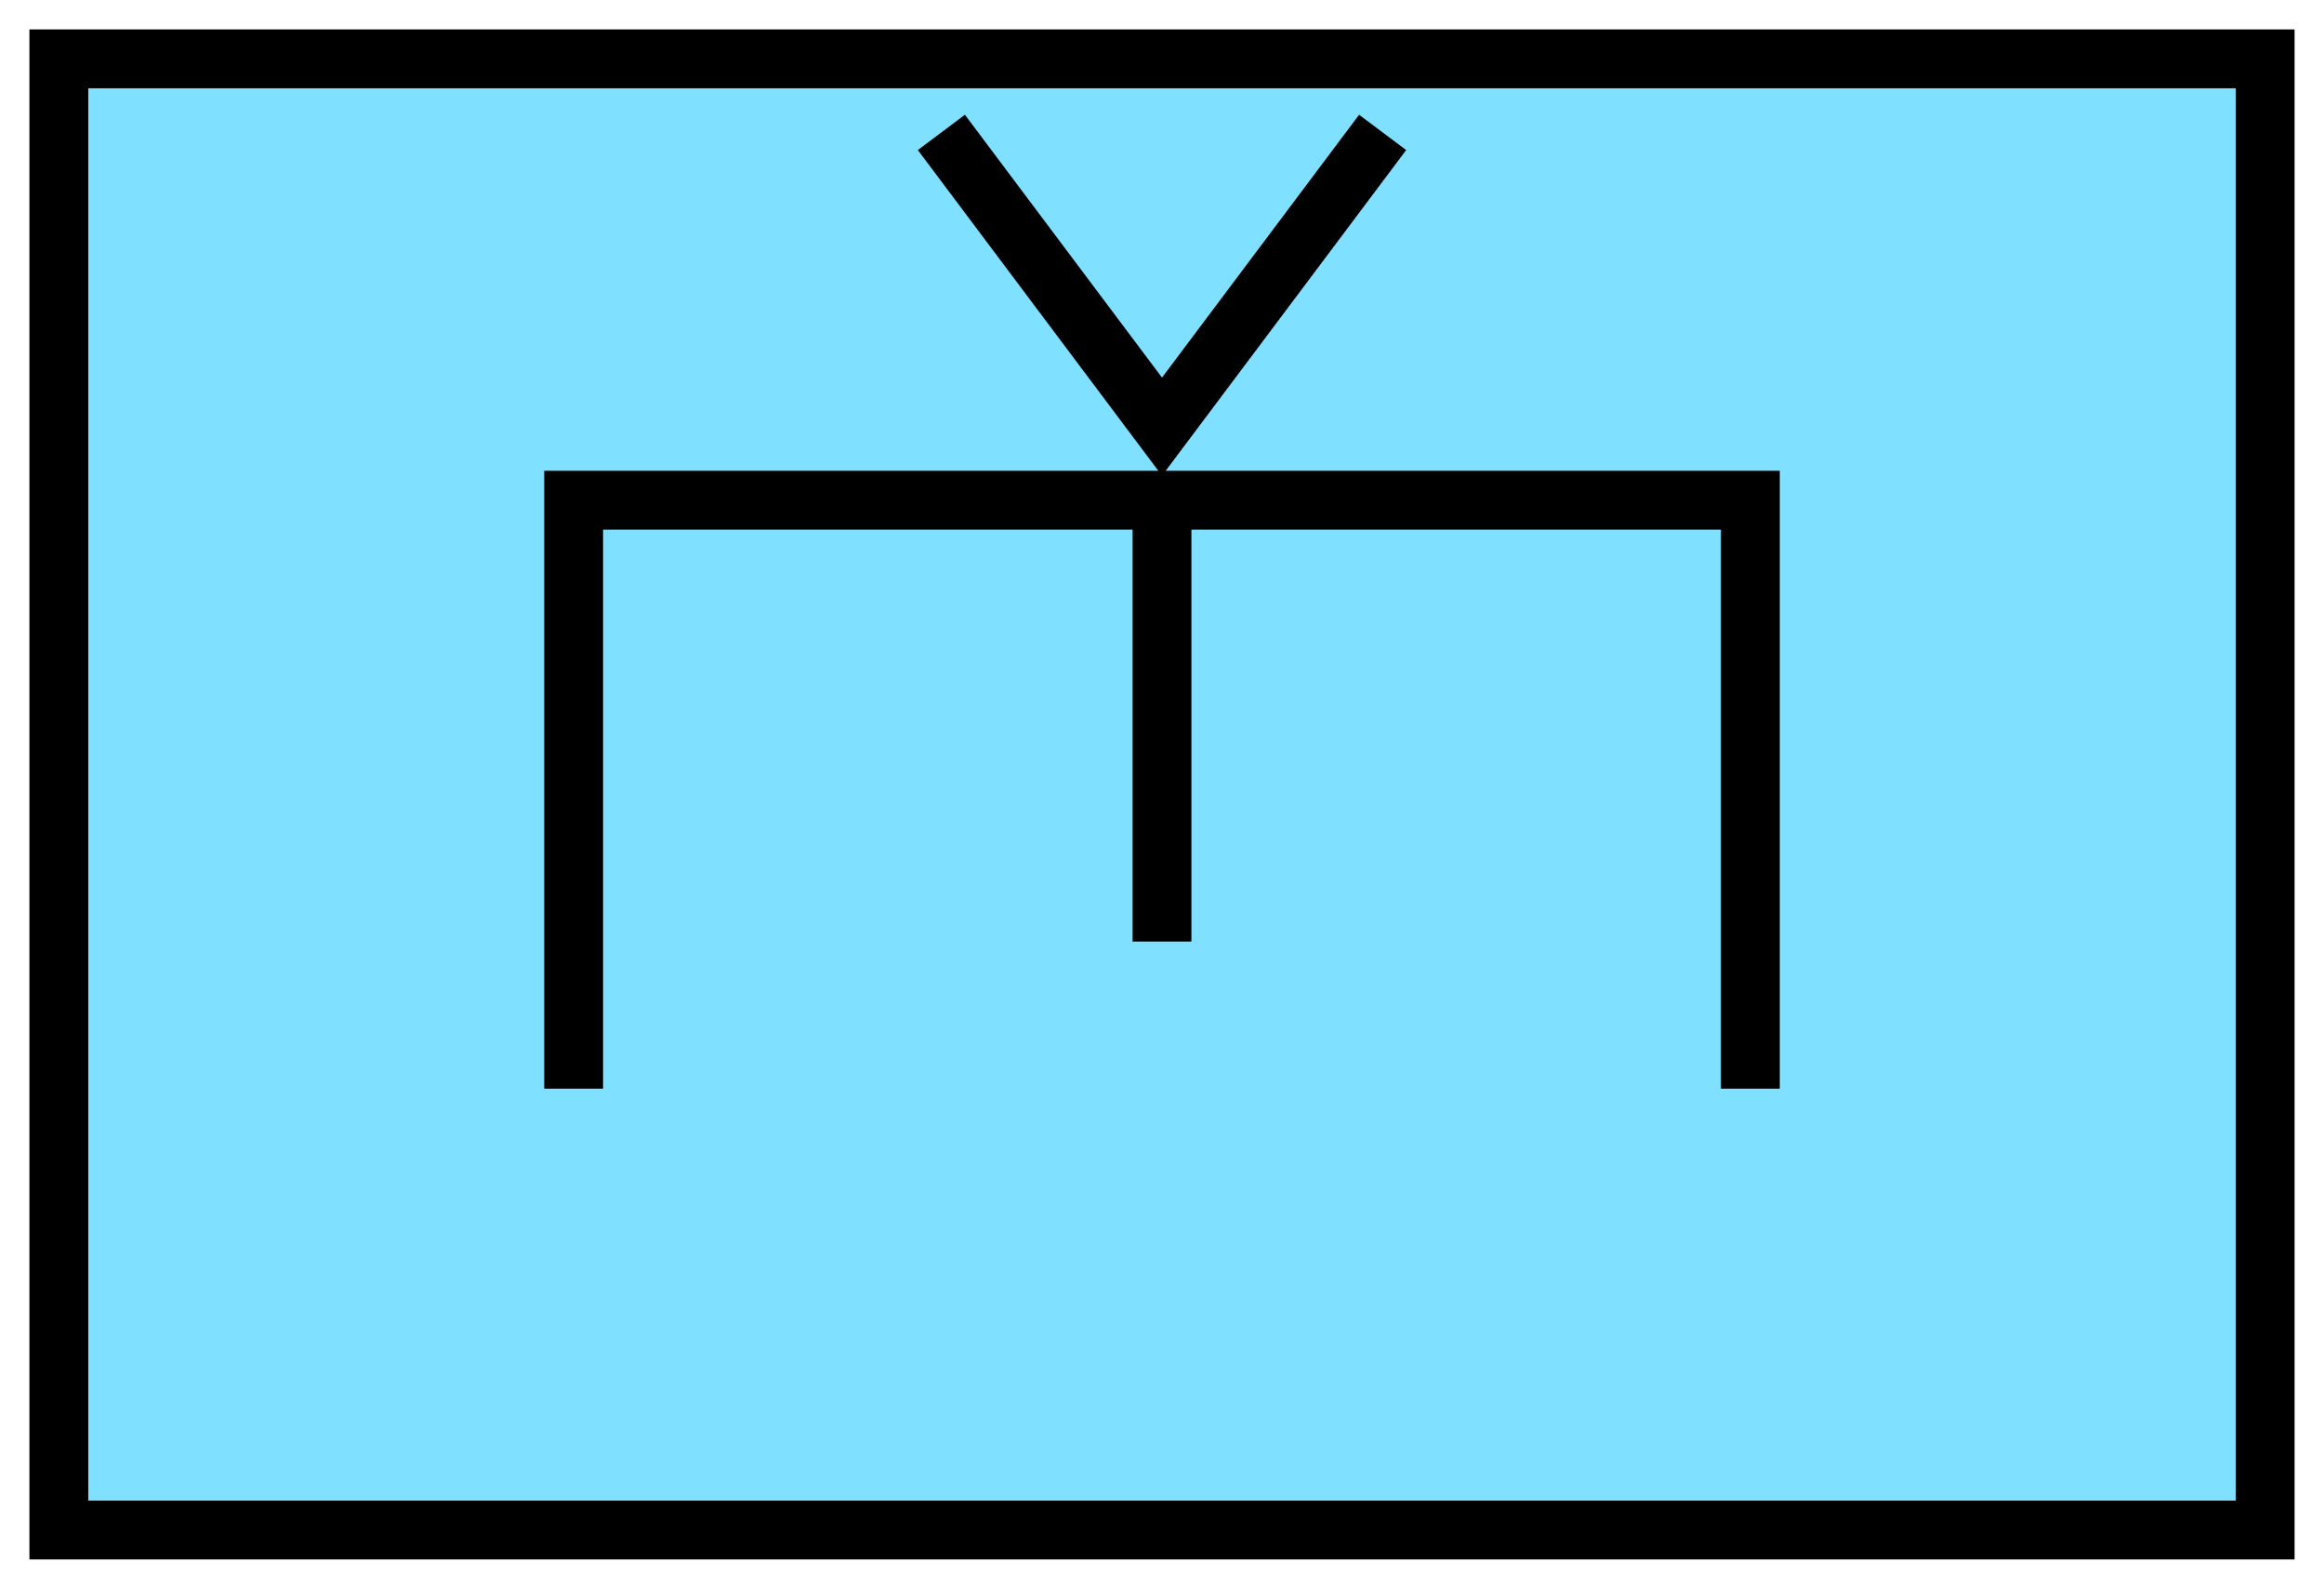 <svg xmlns:xlink="http://www.w3.org/1999/xlink" xmlns="http://www.w3.org/2000/svg" version="1.2" baseProfile="tiny" width="110.6" height="75.6" viewBox="21 46 158 108"><path d="M25,50 l150,0 0,100 -150,0 z" stroke-width="4px" stroke="#000000" fill="#80E0FF" fill-opacity="1"></path><path d="M60,120 L60,80 140,80 140,120 M100,80 L100,110" stroke-width="4px" stroke="#000000" fill="none"></path><path d="M85,55 L100,75 115,55" stroke-width="4px" stroke="#000000" fill="none"></path></svg>